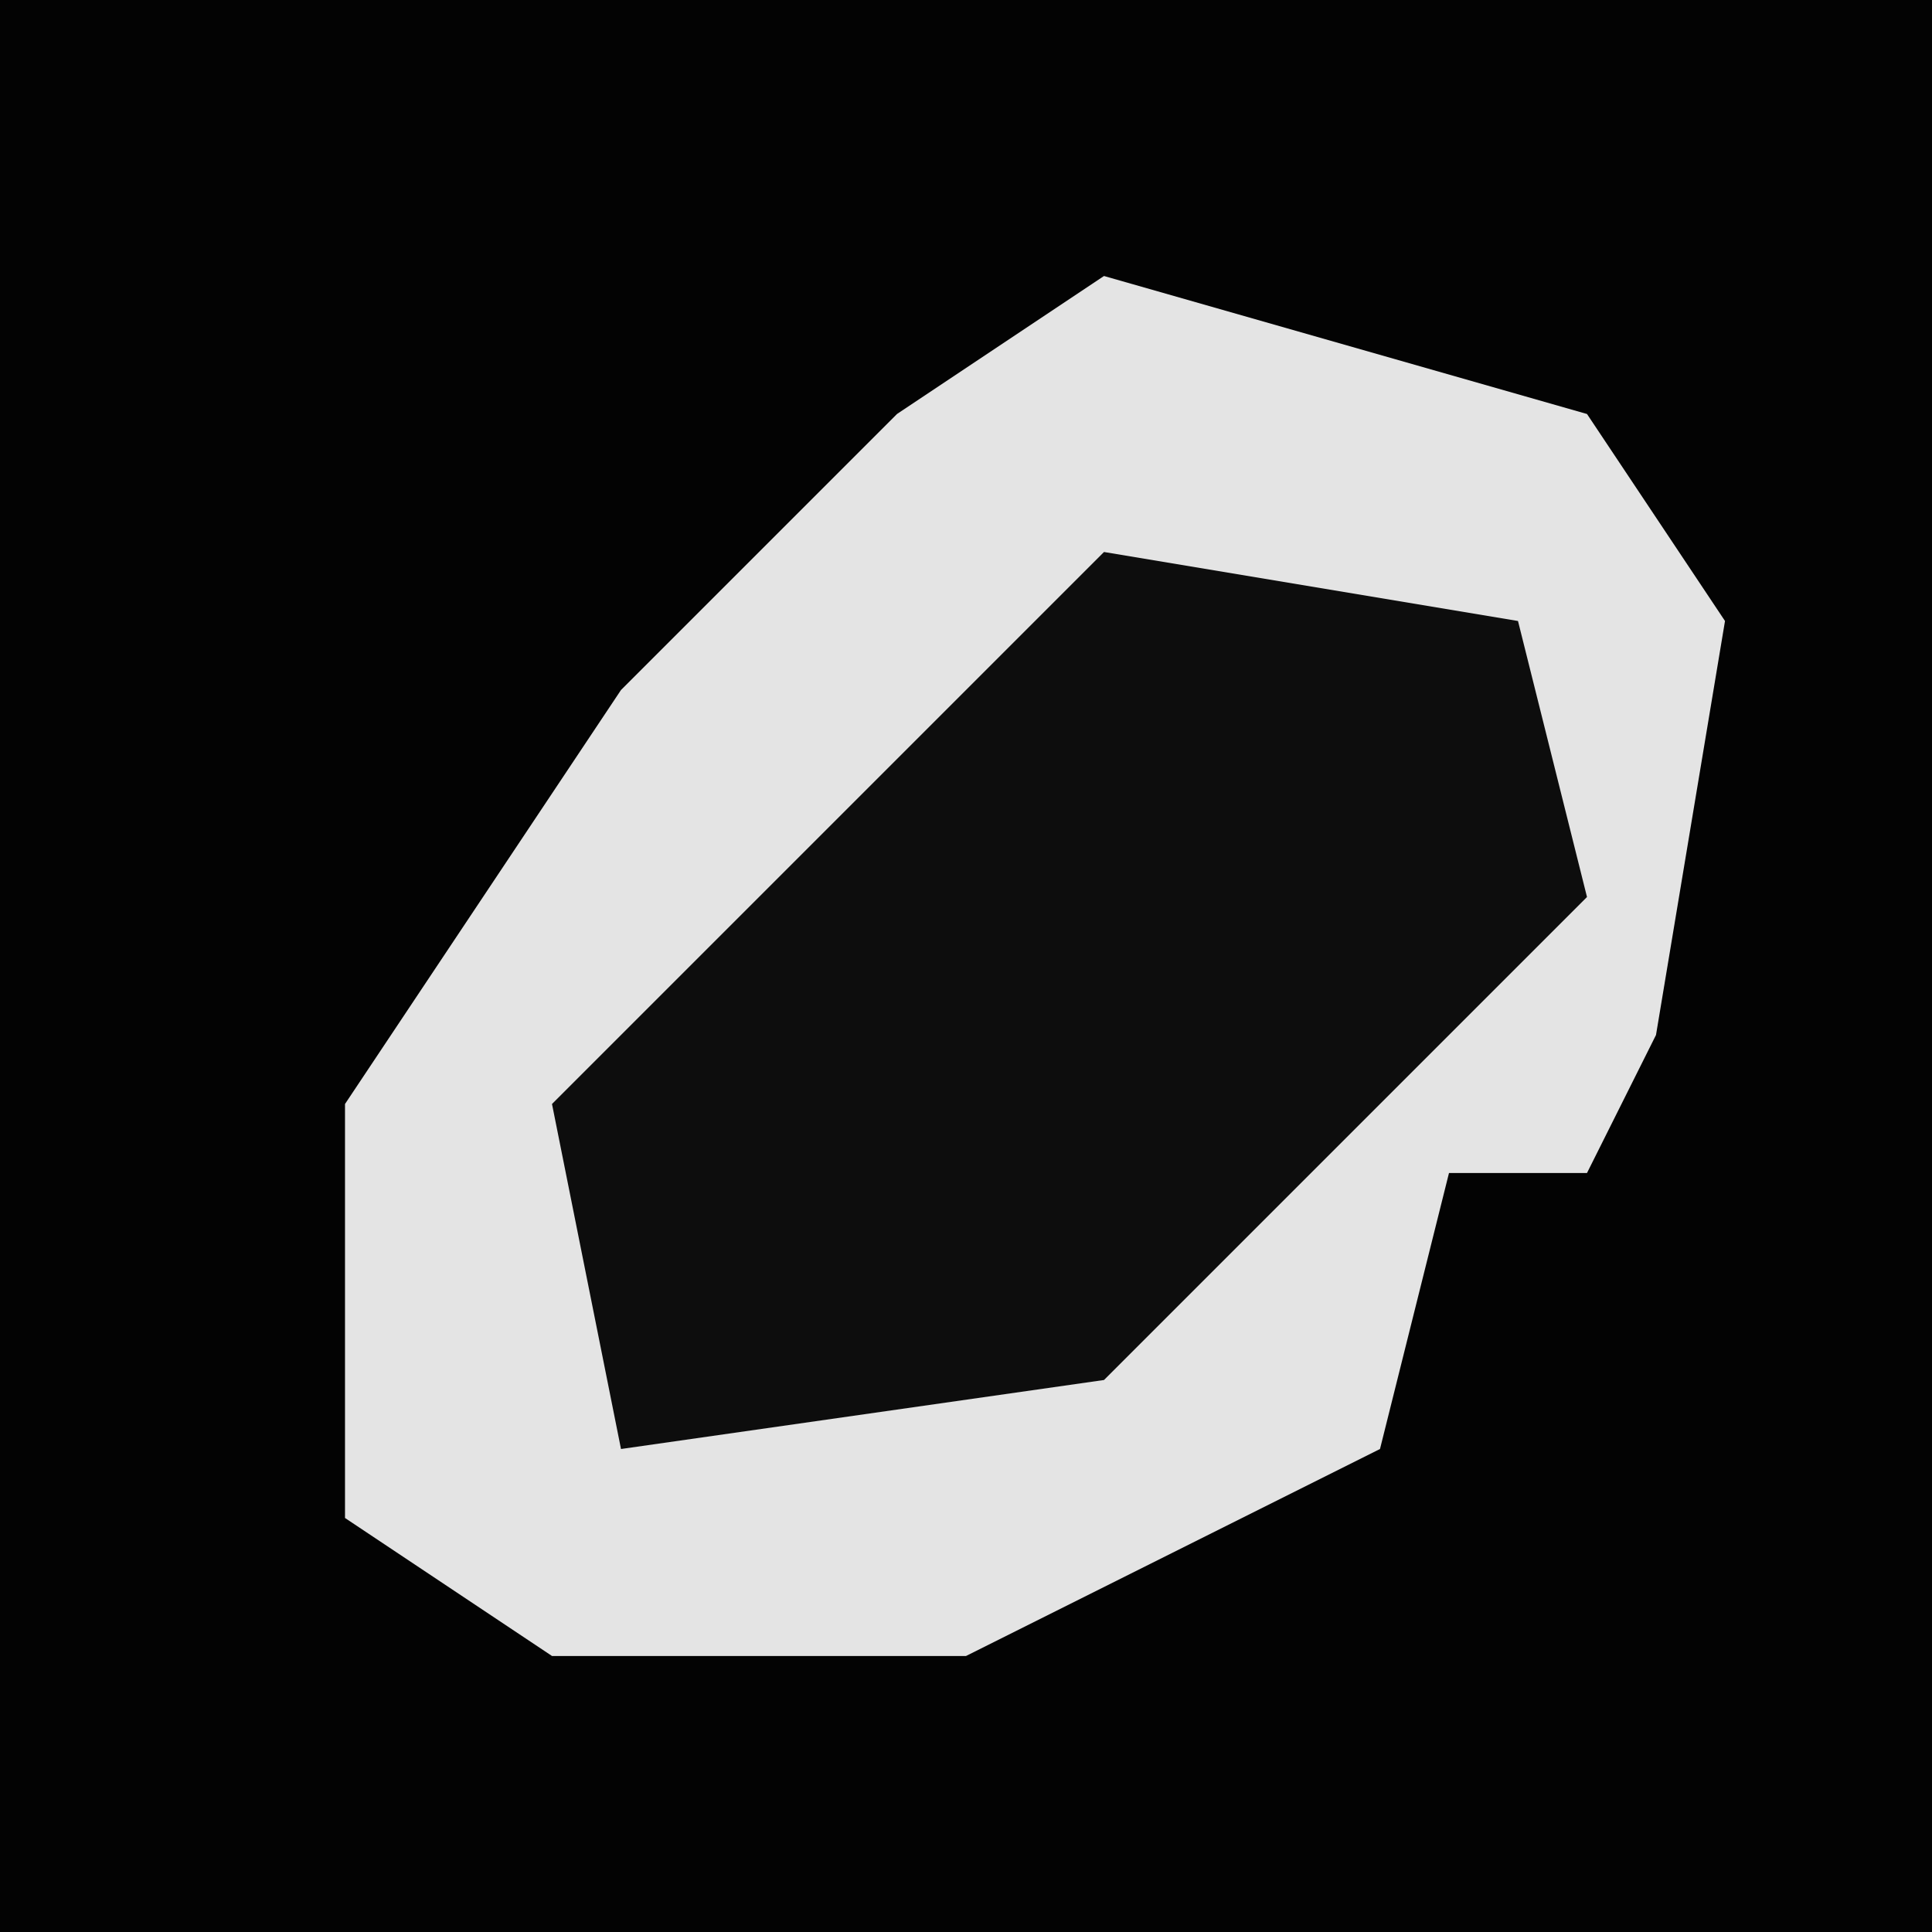 <?xml version="1.0" encoding="UTF-8"?>
<svg version="1.1" xmlns="http://www.w3.org/2000/svg" width="28" height="28">
<path d="M0,0 L28,0 L28,28 L0,28 Z " fill="#030303" transform="translate(0,0)"/>
<path d="M0,0 L7,2 L9,5 L8,11 L7,13 L5,13 L4,17 L-2,20 L-8,20 L-11,18 L-11,12 L-7,6 L-3,2 Z " fill="#E4E4E4" transform="translate(16,4)"/>
<path d="M0,0 L6,1 L7,5 L0,12 L-7,13 L-8,8 L-3,3 Z " fill="#0D0D0D" transform="translate(16,8)"/>
</svg>
